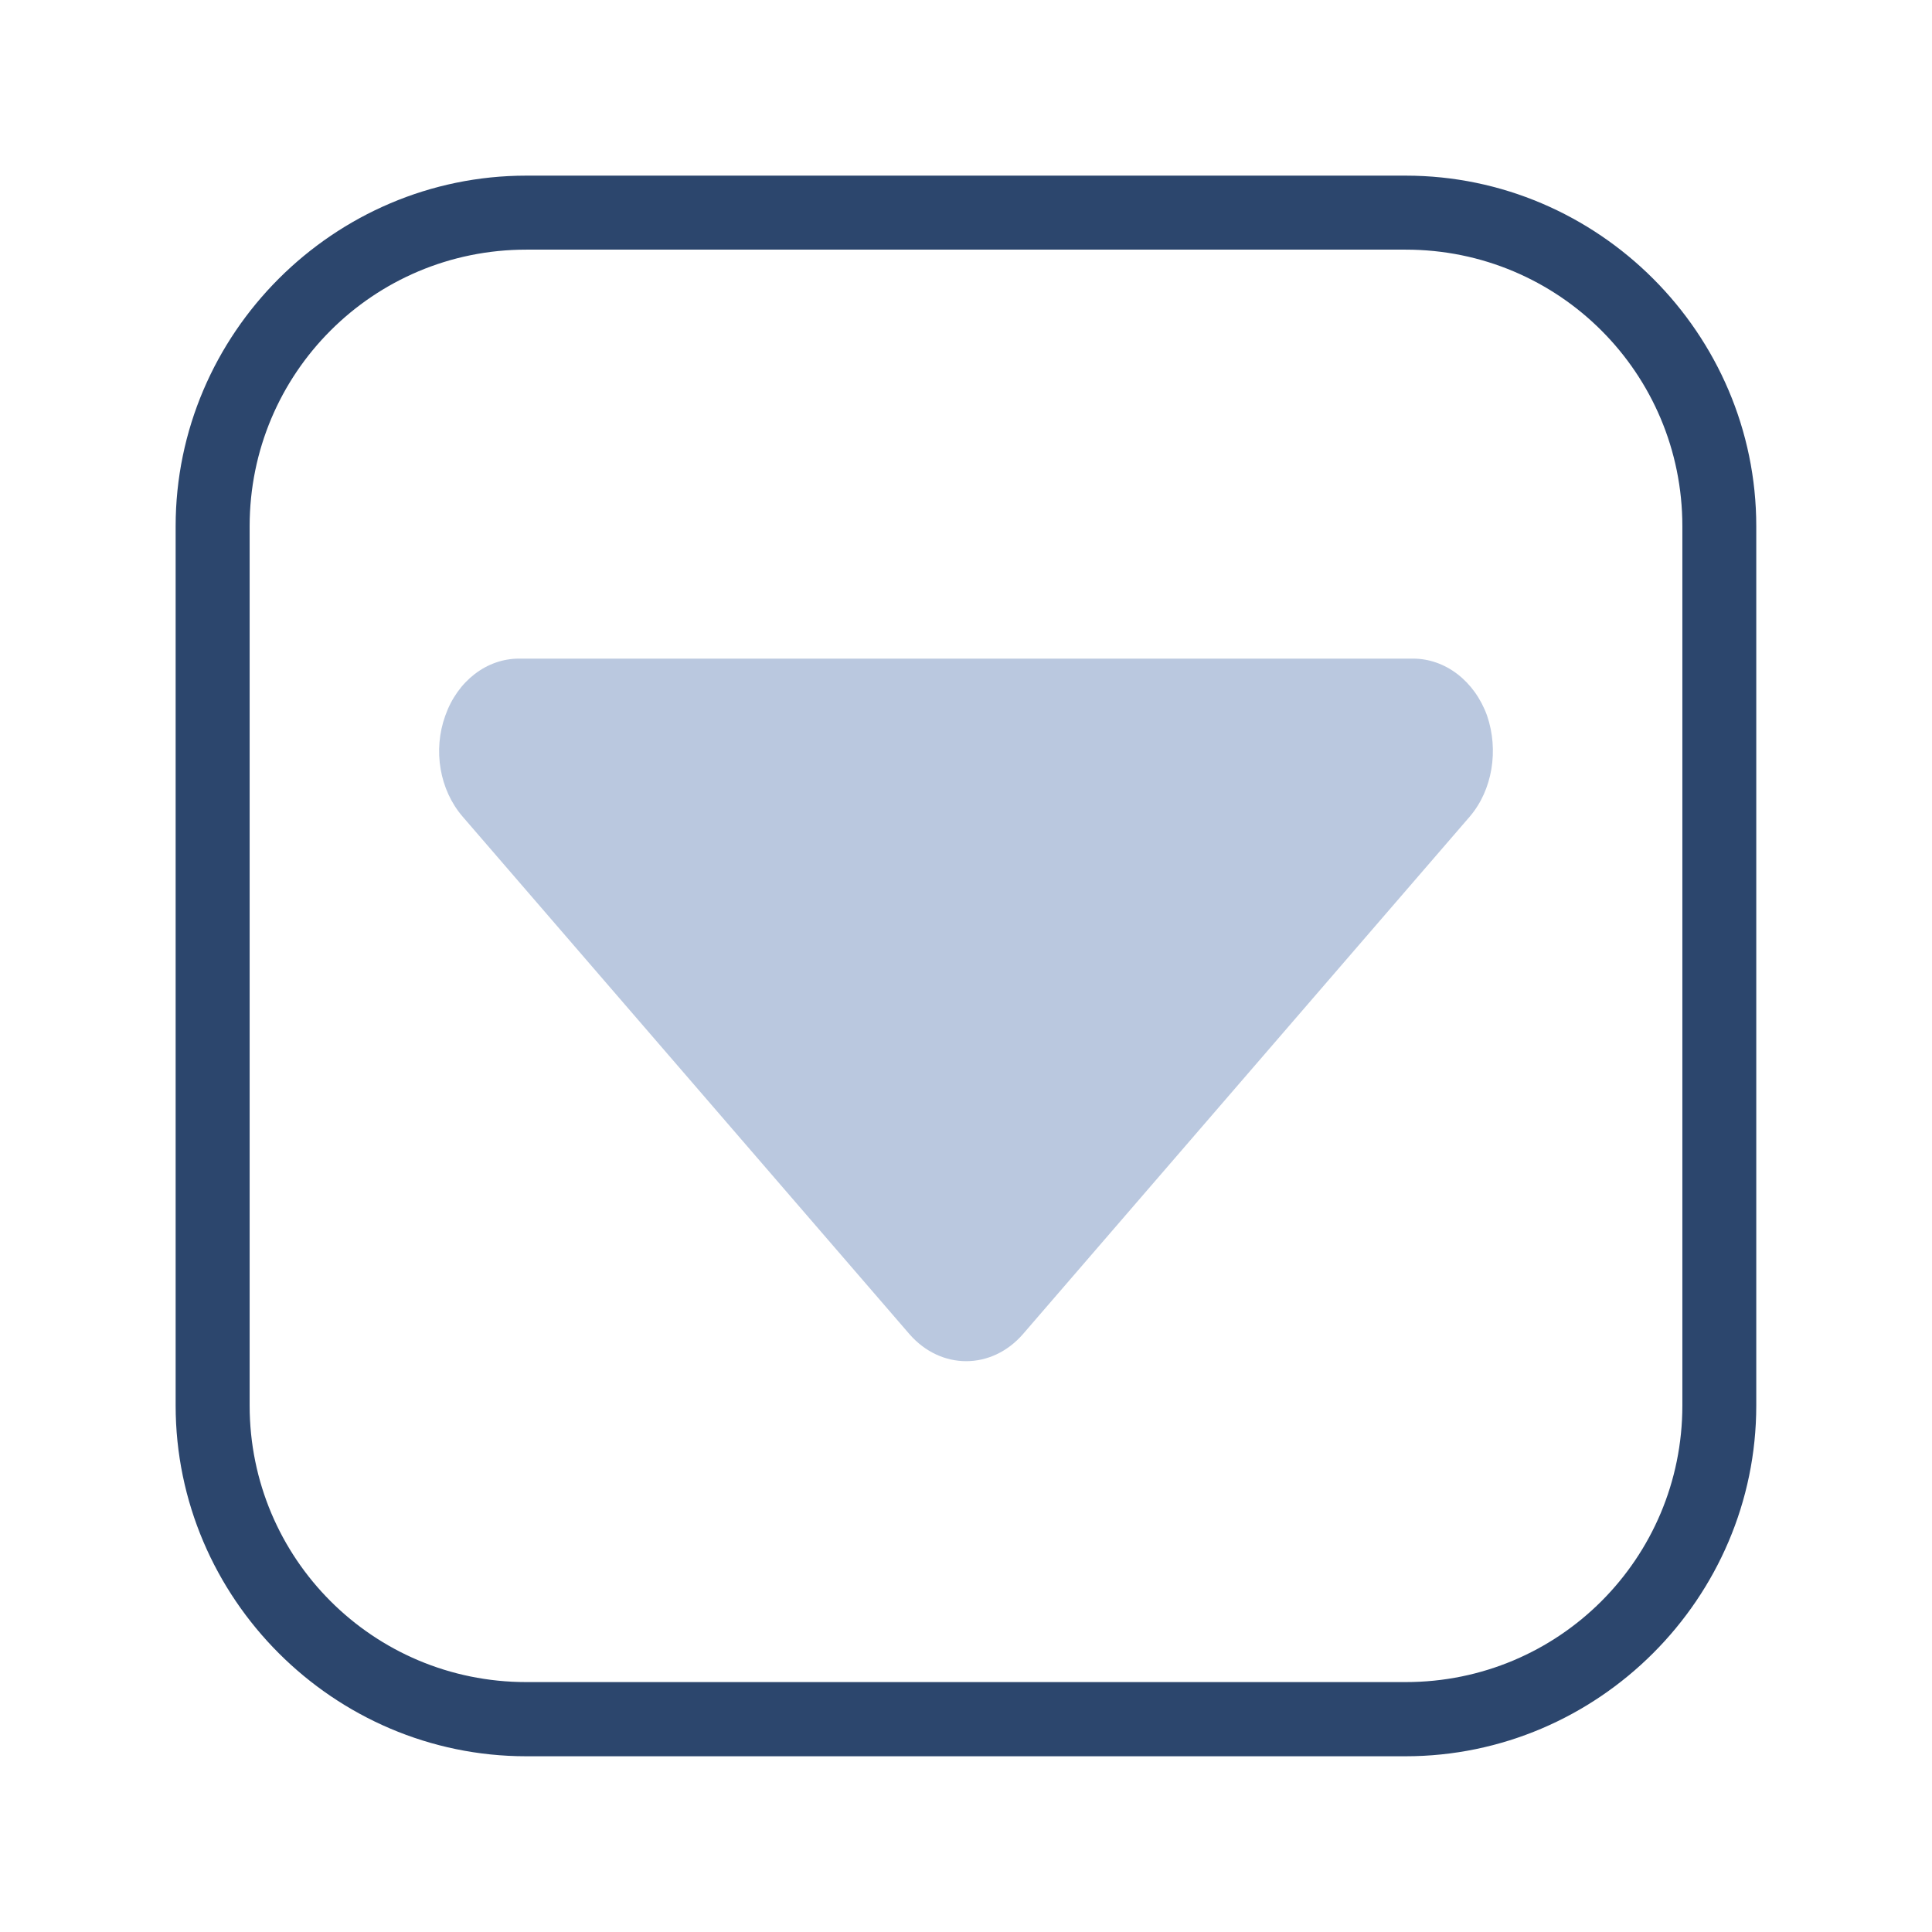 <?xml version="1.0" encoding="UTF-8" standalone="no"?>
<svg
   version="1.0"
   width="22"
   height="22"
   id="svg2"
   inkscape:version="1.3.2 (091e20ef0f, 2023-11-25)"
   sodipodi:docname="keepbelow.svg"
   viewBox="0 0 20.625 20.625"
   xmlns:inkscape="http://www.inkscape.org/namespaces/inkscape"
   xmlns:sodipodi="http://sodipodi.sourceforge.net/DTD/sodipodi-0.dtd"
   xmlns:xlink="http://www.w3.org/1999/xlink"
   xmlns="http://www.w3.org/2000/svg"
   xmlns:svg="http://www.w3.org/2000/svg"
   xmlns:rdf="http://www.w3.org/1999/02/22-rdf-syntax-ns#"
   xmlns:cc="http://creativecommons.org/ns#"
   xmlns:dc="http://purl.org/dc/elements/1.1/">
  <g
     id="pressed-inactive-center"
     transform="translate(130.281)">
    <rect
       style="opacity:0.001;fill:#3daee9;fill-opacity:1;stroke:none;stroke-width:1.031"
       id="rect3863"
       width="20.625"
       height="20.625"
       x="3.2364554e-07"
       y="5.3065374e-08" />
    <path
       d="m 15.007,2.665 c 1.634,0 2.953,1.319 2.953,2.953 v 9.386 c 0,1.634 -1.319,2.953 -2.953,2.953 H 5.618 c -1.634,0 -2.953,-1.319 -2.953,-2.953 V 5.619 c 0,-1.634 1.319,-2.953 2.953,-2.953 h 9.388 m 0,-0.79 H 5.618 c -2.056,0 -3.743,1.687 -3.743,3.744 v 9.386 c 0,2.058 1.688,3.745 3.743,3.745 h 9.386 c 2.058,0 3.745,-1.688 3.745,-3.744 V 5.619 c 0,-2.056 -1.688,-3.744 -3.744,-3.744 z"
       id="path4-3-7-3-6-6"
       style="clip-rule:evenodd;fill:#2c466d;fill-opacity:1;fill-rule:evenodd;stroke-width:0.017;stroke-linejoin:round;stroke-miterlimit:1.414" />
    <path
       d="m 15.69,8.718 c 0.244,-0.286 0.311,-0.71 0.185,-1.079 -0.134,-0.369 -0.445,-0.608 -0.791,-0.608 H 5.541 c -0.345,0 -0.656,0.238 -0.787,0.608 -0.134,0.37 -0.061,0.794 0.185,1.079 l 4.771,5.526 c 0.335,0.383 0.874,0.383 1.209,0 z"
       id="path3198-1"
       style="fill:#00cc9a;fill-opacity:1;stroke-width:0.031" />
  </g>
  <sodipodi:namedview
     pagecolor="#ffffff"
     bordercolor="#000000"
     borderopacity="1"
     objecttolerance="10"
     gridtolerance="10"
     guidetolerance="10"
     inkscape:pageopacity="1"
     inkscape:pageshadow="2"
     inkscape:window-width="1920"
     inkscape:window-height="994"
     id="namedview32"
     showgrid="false"
     inkscape:zoom="4.2083333"
     inkscape:cx="85.782179"
     inkscape:cy="43.960396"
     inkscape:window-x="0"
     inkscape:window-y="0"
     inkscape:window-maximized="1"
     inkscape:current-layer="svg2"
     inkscape:document-rotation="0"
     showguides="false"
     inkscape:pagecheckerboard="0"
     inkscape:showpageshadow="2"
     inkscape:deskcolor="#cccccc">
    <inkscape:grid
       type="xygrid"
       id="grid4938"
       originx="0"
       originy="0"
       spacingy="1"
       spacingx="1"
       units="px"
       visible="false" />
  </sodipodi:namedview>
  <defs
     id="defs4">
    <linearGradient
       id="linearGradient3587-6-5">
      <stop
         id="stop3589-9-2"
         style="stop-color:#000000;stop-opacity:1"
         offset="0" />
      <stop
         id="stop3591-7-4"
         style="stop-color:#646464;stop-opacity:1"
         offset="1" />
    </linearGradient>
    <linearGradient
       x1="7.08"
       y1="7.694"
       x2="11.318"
       y2="11.932"
       id="linearGradient2388"
       xlink:href="#linearGradient3587-6-5"
       gradientUnits="userSpaceOnUse"
       gradientTransform="rotate(45,12.121,10.707)" />
    <linearGradient
       x1="8.131"
       y1="19.05"
       x2="8.131"
       y2="15.936"
       id="linearGradient5038"
       xlink:href="#linearGradient3732-77"
       gradientUnits="userSpaceOnUse"
       gradientTransform="matrix(0.867,0,0,0.733,2.067,-16.067)" />
    <linearGradient
       id="linearGradient3732-77">
      <stop
         id="stop3734-3"
         style="stop-color:#000000;stop-opacity:1"
         offset="0" />
      <stop
         id="stop3736-71"
         style="stop-color:#000000;stop-opacity:0"
         offset="1" />
    </linearGradient>
    <linearGradient
       x1="8.131"
       y1="19.05"
       x2="8.131"
       y2="15.936"
       id="linearGradient3794"
       xlink:href="#linearGradient3788"
       gradientUnits="userSpaceOnUse"
       gradientTransform="matrix(1.133,0,0,1,-0.067,-3)" />
    <linearGradient
       id="linearGradient3788">
      <stop
         id="stop3790"
         style="stop-color:#ffffff;stop-opacity:1"
         offset="0" />
      <stop
         id="stop3792"
         style="stop-color:#ffffff;stop-opacity:0"
         offset="1" />
    </linearGradient>
    <linearGradient
       x1="22.863"
       y1="-0.949"
       x2="26.234"
       y2="2.421"
       id="linearGradient6695"
       xlink:href="#linearGradient3587-6-5-1-5"
       gradientUnits="userSpaceOnUse"
       gradientTransform="rotate(45,4.036,-15.642)" />
    <linearGradient
       id="linearGradient3587-6-5-1-5">
      <stop
         id="stop3589-9-2-8-5"
         style="stop-color:#000000;stop-opacity:1"
         offset="0" />
      <stop
         id="stop3591-7-4-3-0"
         style="stop-color:#646464;stop-opacity:1"
         offset="1" />
    </linearGradient>
    <linearGradient
       x1="19.491"
       y1="-4.322"
       x2="22.887"
       y2="-0.926"
       id="linearGradient6693"
       xlink:href="#linearGradient3587-6-5-1-5"
       gradientUnits="userSpaceOnUse"
       gradientTransform="rotate(45,4.036,-15.642)" />
    <linearGradient
       id="linearGradient3059">
      <stop
         id="stop3061"
         style="stop-color:#000000;stop-opacity:1"
         offset="0" />
      <stop
         id="stop3063"
         style="stop-color:#646464;stop-opacity:1"
         offset="1" />
    </linearGradient>
    <linearGradient
       x1="20.534"
       y1="-4.352"
       x2="26.153"
       y2="1.267"
       id="linearGradient6693-5"
       xlink:href="#linearGradient3587-6-5-1-5-2"
       gradientUnits="userSpaceOnUse"
       gradientTransform="rotate(45,4.036,-15.642)" />
    <linearGradient
       id="linearGradient3587-6-5-1-5-2">
      <stop
         id="stop3589-9-2-8-5-0"
         style="stop-color:#000000;stop-opacity:1"
         offset="0" />
      <stop
         id="stop3591-7-4-3-0-1"
         style="stop-color:#646464;stop-opacity:1"
         offset="1" />
    </linearGradient>
    <linearGradient
       x1="19.491"
       y1="-4.322"
       x2="22.887"
       y2="-0.926"
       id="linearGradient3054"
       xlink:href="#linearGradient3587-6-5-1-5-2"
       gradientUnits="userSpaceOnUse"
       gradientTransform="rotate(45,3.157,-28.006)" />
    <linearGradient
       x1="20.534"
       y1="-4.352"
       x2="26.153"
       y2="1.267"
       id="linearGradient6693-5-4"
       xlink:href="#linearGradient3587-6-5-1-5-2-1"
       gradientUnits="userSpaceOnUse"
       gradientTransform="rotate(45,-6.615,-50.613)" />
    <linearGradient
       id="linearGradient3587-6-5-1-5-2-1">
      <stop
         id="stop3589-9-2-8-5-0-2"
         style="stop-color:#000000;stop-opacity:1"
         offset="0" />
      <stop
         id="stop3591-7-4-3-0-1-4"
         style="stop-color:#646464;stop-opacity:1"
         offset="1" />
    </linearGradient>
    <linearGradient
       x1="8.131"
       y1="19.05"
       x2="8.131"
       y2="15.936"
       id="linearGradient5038-3"
       xlink:href="#linearGradient3732-77-1"
       gradientUnits="userSpaceOnUse"
       gradientTransform="matrix(0.867,0,0,0.733,-25.781,-13.355)" />
    <linearGradient
       id="linearGradient3732-77-1">
      <stop
         id="stop3734-3-1"
         style="stop-color:#000000;stop-opacity:1"
         offset="0" />
      <stop
         id="stop3736-71-8"
         style="stop-color:#000000;stop-opacity:0"
         offset="1" />
    </linearGradient>
    <linearGradient
       x1="8.131"
       y1="19.05"
       x2="8.131"
       y2="15.936"
       id="linearGradient3794-3"
       xlink:href="#linearGradient3788-3"
       gradientUnits="userSpaceOnUse"
       gradientTransform="matrix(1.133,0,0,1,-27.914,-5.712)" />
    <linearGradient
       id="linearGradient3788-3">
      <stop
         id="stop3790-8"
         style="stop-color:#ffffff;stop-opacity:1"
         offset="0" />
      <stop
         id="stop3792-3"
         style="stop-color:#ffffff;stop-opacity:0"
         offset="1" />
    </linearGradient>
    <linearGradient
       inkscape:collect="always"
       xlink:href="#linearGradient3788-3"
       id="linearGradient3210"
       gradientUnits="userSpaceOnUse"
       gradientTransform="matrix(1.133,0,0,1,-27.914,-5.712)"
       x1="8.131"
       y1="19.05"
       x2="8.131"
       y2="15.936" />
    <linearGradient
       inkscape:collect="always"
       xlink:href="#linearGradient3732-77-1"
       id="linearGradient3212"
       gradientUnits="userSpaceOnUse"
       gradientTransform="matrix(0.867,0,0,0.733,-25.781,-13.355)"
       x1="8.131"
       y1="19.05"
       x2="8.131"
       y2="15.936" />
    <linearGradient
       inkscape:collect="always"
       xlink:href="#linearGradient3587-6-5-1-5-2-1"
       id="linearGradient3214"
       gradientUnits="userSpaceOnUse"
       gradientTransform="rotate(45,-6.615,-50.613)"
       x1="20.534"
       y1="-4.352"
       x2="26.153"
       y2="1.267" />
    <linearGradient
       id="linearGradient3587-6-5-1-5-2-7">
      <stop
         offset="0"
         style="stop-color:#000000;stop-opacity:1"
         id="stop3589-9-2-8-5-0-9" />
      <stop
         offset="1"
         style="stop-color:#646464;stop-opacity:1"
         id="stop3591-7-4-3-0-1-5" />
    </linearGradient>
    <linearGradient
       id="linearGradient3732-77-2"
       inkscape:collect="always">
      <stop
         id="stop3734-3-2"
         offset="0"
         style="stop-color:#000000;stop-opacity:1;" />
      <stop
         id="stop3736-71-0"
         offset="1"
         style="stop-color:#000000;stop-opacity:0;" />
    </linearGradient>
    <linearGradient
       inkscape:collect="always"
       id="linearGradient3788-8">
      <stop
         style="stop-color:#ffffff;stop-opacity:1;"
         offset="0"
         id="stop3790-7" />
      <stop
         style="stop-color:#ffffff;stop-opacity:0;"
         offset="1"
         id="stop3792-4" />
    </linearGradient>
    <linearGradient
       inkscape:collect="always"
       xlink:href="#linearGradient3788-8"
       id="linearGradient3298"
       gradientUnits="userSpaceOnUse"
       gradientTransform="matrix(1.133,0,0,1,-5.067,42)"
       x1="8.131"
       y1="19.05"
       x2="8.131"
       y2="15.936" />
    <linearGradient
       inkscape:collect="always"
       xlink:href="#linearGradient3732-77-2"
       id="linearGradient3300"
       gradientUnits="userSpaceOnUse"
       gradientTransform="matrix(0.867,0,0,0.733,-2.933,-61.067)"
       x1="8.131"
       y1="19.05"
       x2="8.131"
       y2="15.936" />
    <linearGradient
       inkscape:collect="always"
       xlink:href="#linearGradient3587-6-5-1-5-2-7"
       id="linearGradient3302"
       gradientUnits="userSpaceOnUse"
       gradientTransform="rotate(45,-52.784,0.822)"
       x1="20.534"
       y1="-4.352"
       x2="26.153"
       y2="1.267" />
    <linearGradient
       x1="20.534"
       y1="-4.352"
       x2="26.153"
       y2="1.267"
       id="linearGradient6693-5-9"
       xlink:href="#linearGradient3587-6-5-1-5-2-4"
       gradientUnits="userSpaceOnUse"
       gradientTransform="rotate(45,24.578,37.367)" />
    <linearGradient
       id="linearGradient3587-6-5-1-5-2-4">
      <stop
         id="stop3589-9-2-8-5-0-4"
         style="stop-color:#000000;stop-opacity:1"
         offset="0" />
      <stop
         id="stop3591-7-4-3-0-1-0"
         style="stop-color:#646464;stop-opacity:1"
         offset="1" />
    </linearGradient>
  </defs>
  <g
     id="active-center">
    <rect
       y="0"
       x="0"
       height="20.625"
       width="20.625"
       id="rect3073"
       style="opacity:0.001;fill:#3daee9;fill-opacity:1;stroke:none;stroke-width:1.031" />
    <path
       d="m 15.007,2.665 c 1.634,0 2.953,1.319 2.953,2.953 v 9.386 c 0,1.634 -1.319,2.953 -2.953,2.953 H 5.618 c -1.634,0 -2.953,-1.319 -2.953,-2.953 V 5.618 c 0,-1.634 1.319,-2.953 2.953,-2.953 h 9.388 m 0,-0.79 H 5.618 c -2.056,0 -3.743,1.687 -3.743,3.743 v 9.386 c 0,2.058 1.687,3.745 3.743,3.745 h 9.386 c 2.058,0 3.745,-1.688 3.745,-3.744 V 5.618 c 0,-2.056 -1.687,-3.743 -3.743,-3.743 z"
       id="path4-3-7-3-6"
       style="clip-rule:evenodd;fill:#2c466d;fill-opacity:1;fill-rule:evenodd;stroke-width:0.017;stroke-linejoin:round;stroke-miterlimit:1.414" />
    <path
       d="M 15.69,8.718 C 15.934,8.433 16.001,8.008 15.875,7.639 15.741,7.27 15.43,7.031 15.084,7.031 H 5.541 c -0.345,0 -0.656,0.238 -0.787,0.608 -0.134,0.37 -0.061,0.794 0.185,1.079 l 4.771,5.526 c 0.335,0.383 0.874,0.383 1.209,0 z"
       id="path3198"
       style="fill:#bac8df;fill-opacity:1;stroke-width:0.031" />
  </g>
  <g
     id="hover-center"
     transform="translate(26.281)">
    <rect
       style="opacity:0.001;fill:#3daee9;fill-opacity:1;stroke:none;stroke-width:1.031"
       id="rect3079"
       width="20.625"
       height="20.625"
       x="2.7999999e-07"
       y="2.055437e-15" />
    <path
       d="m 15.007,2.665 c 1.634,0 2.953,1.319 2.953,2.953 v 9.386 c 0,1.634 -1.319,2.953 -2.953,2.953 H 5.618 c -1.634,0 -2.953,-1.319 -2.953,-2.953 V 5.619 c 0,-1.634 1.319,-2.953 2.953,-2.953 h 9.388 m 0,-0.79 H 5.618 c -2.056,0 -3.743,1.687 -3.743,3.744 v 9.386 c 0,2.058 1.687,3.745 3.743,3.745 h 9.386 c 2.058,0 3.745,-1.688 3.745,-3.744 V 5.619 c 0,-2.056 -1.687,-3.744 -3.743,-3.744 z"
       id="path4-3-7-3-6-37"
       style="clip-rule:evenodd;fill:#2c466d;fill-opacity:1;fill-rule:evenodd;stroke-width:0.017;stroke-linejoin:round;stroke-miterlimit:1.414" />
    <path
       d="m 15.69,8.718 c 0.244,-0.286 0.311,-0.71 0.185,-1.079 -0.134,-0.369 -0.445,-0.608 -0.791,-0.608 H 5.541 c -0.345,0 -0.656,0.238 -0.787,0.608 -0.134,0.37 -0.061,0.794 0.185,1.079 l 4.771,5.526 c 0.335,0.383 0.874,0.383 1.209,0 z"
       id="path3198-5"
       style="fill:#009972;fill-opacity:1;stroke-width:0.031" />
  </g>
  <g
     id="pressed-center"
     transform="translate(52.281)">
    <rect
       y="1.5037651e-16"
       x="-4.4000001e-07"
       height="20.625"
       width="20.625"
       id="rect3075"
       style="opacity:0.001;fill:#3daee9;fill-opacity:1;stroke:none;stroke-width:1.031" />
    <path
       d="m 15.007,2.665 c 1.634,0 2.953,1.319 2.953,2.953 v 9.386 c 0,1.634 -1.319,2.953 -2.953,2.953 H 5.618 c -1.634,0 -2.953,-1.319 -2.953,-2.953 V 5.619 c 0,-1.634 1.319,-2.953 2.953,-2.953 h 9.388 m 0,-0.79 H 5.618 c -2.056,0 -3.743,1.687 -3.743,3.744 v 9.386 c 0,2.058 1.687,3.745 3.743,3.745 H 15.005 C 17.063,18.75 18.75,17.062 18.75,15.007 V 5.619 C 18.75,3.562 17.063,1.875 15.007,1.875 Z"
       id="path4-3-7-3-6-9"
       style="clip-rule:evenodd;fill:#2c466d;fill-opacity:1;fill-rule:evenodd;stroke-width:0.017;stroke-linejoin:round;stroke-miterlimit:1.414" />
    <path
       d="M 15.69,8.718 C 15.934,8.433 16.001,8.008 15.875,7.639 15.741,7.27 15.43,7.031 15.084,7.031 H 5.541 c -0.345,0 -0.656,0.238 -0.787,0.608 -0.134,0.37 -0.061,0.794 0.185,1.079 l 4.771,5.526 c 0.335,0.383 0.874,0.383 1.209,0 z"
       id="path3198-2"
       style="fill:#00cc9a;fill-opacity:1;stroke-width:0.031" />
  </g>
  <g
     id="inactive-center"
     transform="translate(78.281)">
    <rect
       style="opacity:0.001;fill:#bfc3c7;fill-opacity:1;stroke:none;stroke-width:1.031"
       id="rect3924"
       width="20.625"
       height="20.625"
       x="0"
       y="-5.3065381e-08" />
    <path
       d="m 15.007,2.665 c 1.634,0 2.953,1.319 2.953,2.953 v 9.386 c 0,1.634 -1.319,2.953 -2.953,2.953 H 5.618 c -1.634,0 -2.953,-1.319 -2.953,-2.953 V 5.619 c 0,-1.634 1.319,-2.953 2.953,-2.953 h 9.388 m 0,-0.79 H 5.618 C 3.562,1.875 1.875,3.562 1.875,5.619 v 9.386 c 0,2.058 1.687,3.745 3.743,3.745 h 9.386 C 17.063,18.75 18.75,17.062 18.75,15.007 V 5.619 C 18.75,3.562 17.063,1.875 15.007,1.875 Z"
       id="path4-3-7-3-6-2"
       style="clip-rule:evenodd;fill:#2c466d;fill-opacity:1;fill-rule:evenodd;stroke-width:0.017;stroke-linejoin:round;stroke-miterlimit:1.414" />
    <path
       d="M 15.69,8.718 C 15.934,8.433 16.001,8.008 15.875,7.639 15.741,7.27 15.43,7.031 15.084,7.031 H 5.541 c -0.345,0 -0.656,0.238 -0.787,0.608 -0.134,0.37 -0.061,0.794 0.185,1.079 l 4.771,5.526 c 0.335,0.383 0.874,0.383 1.209,0 z"
       id="path3198-8"
       style="fill:#81b4fe;fill-opacity:0.6;stroke-width:0.031" />
  </g>
  <g
     id="hover-inactive-center"
     transform="translate(104.281)">
    <rect
       y="-2.8470194e-15"
       x="-1.4699496e-07"
       height="20.625"
       width="20.625"
       id="rect3853"
       style="opacity:0.001;fill:#3daee9;fill-opacity:1;stroke:none;stroke-width:1.031" />
    <path
       d="m 15.007,2.665 c 1.634,0 2.953,1.319 2.953,2.953 v 9.386 c 0,1.634 -1.319,2.953 -2.953,2.953 H 5.619 c -1.634,0 -2.953,-1.319 -2.953,-2.953 V 5.619 c 0,-1.634 1.319,-2.953 2.953,-2.953 h 9.388 m 0,-0.79 H 5.619 c -2.056,0 -3.744,1.687 -3.744,3.744 v 9.386 c 0,2.058 1.688,3.745 3.744,3.745 H 15.005 C 17.062,18.75 18.75,17.062 18.75,15.007 V 5.619 C 18.75,3.562 17.062,1.875 15.007,1.875 Z"
       id="path4-3-7-3-6-97"
       style="clip-rule:evenodd;fill:#2c466d;fill-opacity:1;fill-rule:evenodd;stroke-width:0.017;stroke-linejoin:round;stroke-miterlimit:1.414" />
    <path
       d="M 15.69,8.718 C 15.934,8.433 16.001,8.008 15.875,7.639 15.741,7.27 15.43,7.031 15.084,7.031 H 5.541 c -0.345,0 -0.656,0.238 -0.787,0.608 -0.134,0.37 -0.061,0.794 0.185,1.079 l 4.771,5.526 c 0.335,0.383 0.874,0.383 1.209,0 z"
       id="path3198-3"
       style="fill:#009972;fill-opacity:1;stroke-width:0.031" />
  </g>
</svg>
